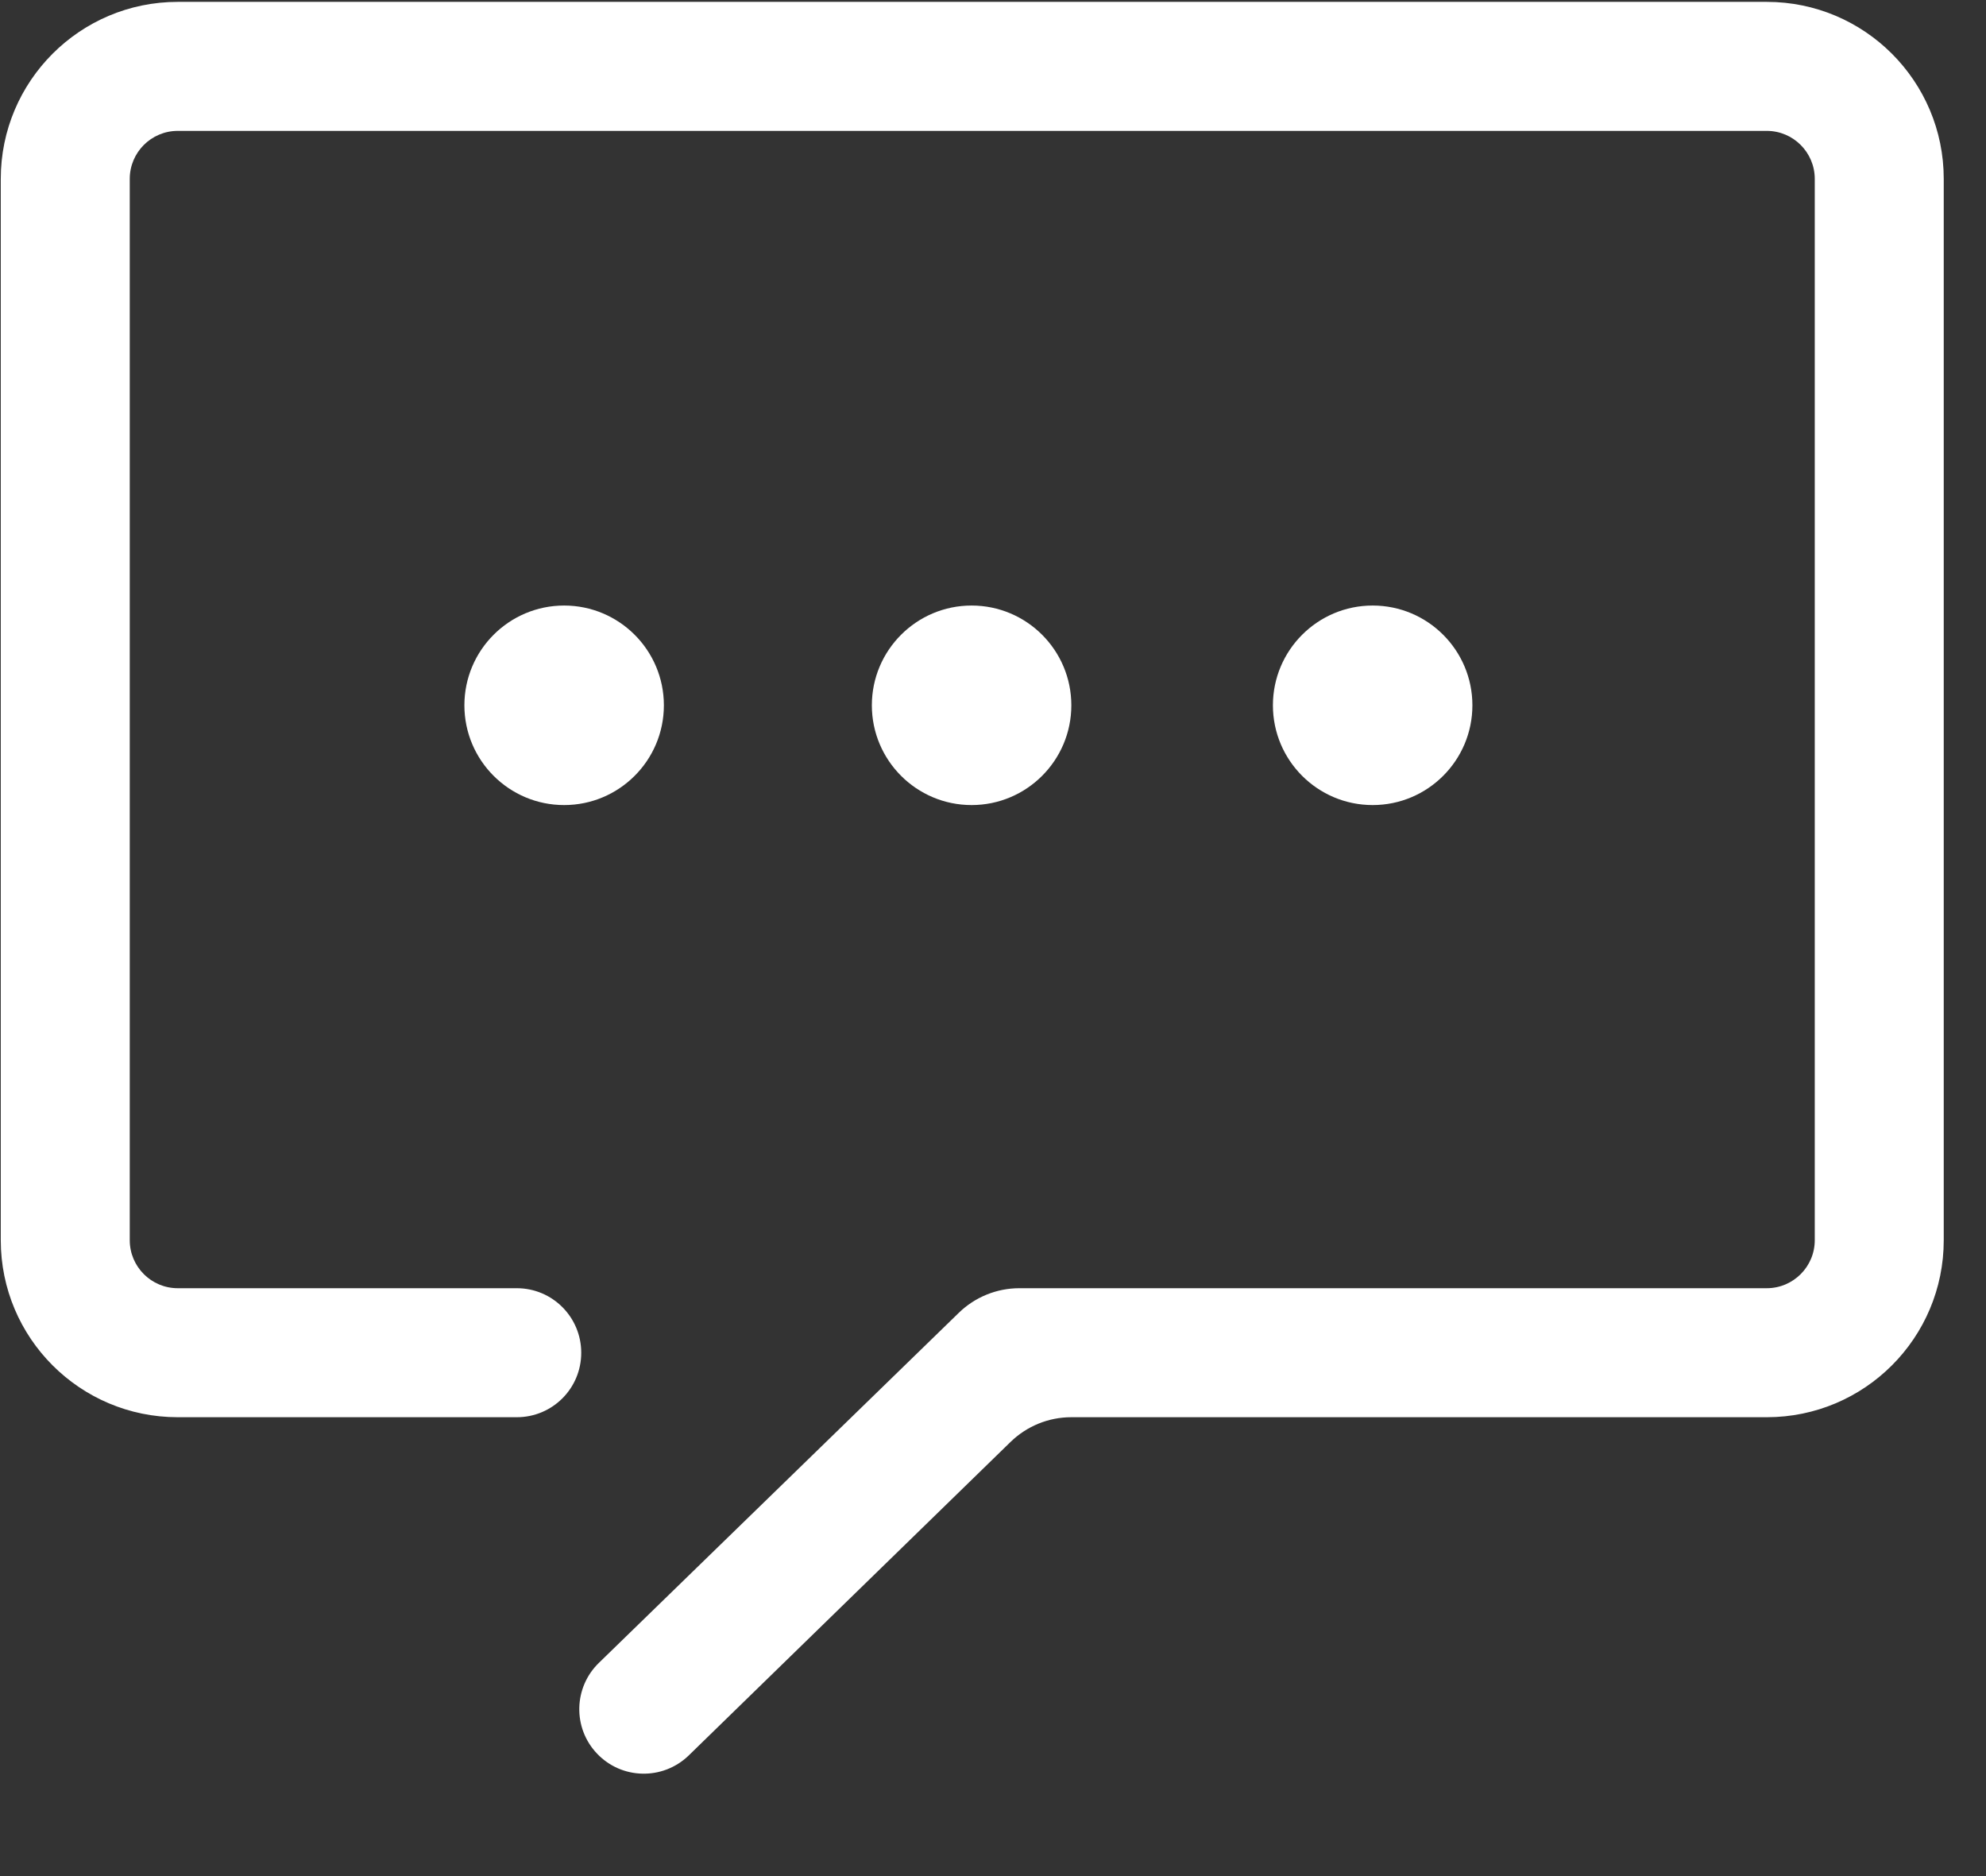 <?xml version="1.0" encoding="UTF-8"?>
<svg width="18px" height="17px" viewBox="0 0 18 17" version="1.1" xmlns="http://www.w3.org/2000/svg" xmlns:xlink="http://www.w3.org/1999/xlink">
    <rect x="0" y="0" width="18" height="17" fill="#333333" stroke="none"/>
    <title>消息 (1)</title>
    <g id="业务前台" stroke="none" stroke-width="1" fill="none" fill-rule="evenodd">
        <g id="财务列表规范" transform="translate(-1429, -19)" fill="#FFFFFF" fill-rule="nonzero">
            <g id="head" transform="translate(0, -5)">
                <g id="消息-(1)" transform="translate(1429.007, 24.017)">
                    <path d="M16.006,0 L1.604,0 C0.718,0 0,0.718 0,1.604 L0,11.221 C0,12.107 0.718,12.825 1.604,12.825 L4.677,12.825 C5,12.825 5.261,12.564 5.261,12.241 C5.261,11.918 5,11.656 4.677,11.656 L1.604,11.656 C1.364,11.656 1.169,11.461 1.169,11.221 L1.169,1.604 C1.169,1.364 1.364,1.169 1.604,1.169 L16.006,1.169 C16.246,1.169 16.441,1.364 16.441,1.604 L16.441,11.221 C16.441,11.461 16.246,11.656 16.006,11.656 L9.232,11.656 C9.027,11.656 8.83,11.736 8.683,11.879 L5.424,15.048 C5.191,15.271 5.182,15.641 5.405,15.874 C5.628,16.108 5.998,16.116 6.232,15.893 L9.152,13.049 C9.299,12.906 9.496,12.825 9.702,12.825 L16.006,12.825 C16.892,12.825 17.61,12.107 17.61,11.221 L17.61,1.604 C17.61,0.718 16.892,0 16.006,0 L16.006,0 Z" id="路径"></path>
                    <path d="M4.202,6.374 C4.202,6.873 4.607,7.278 5.106,7.278 C5.605,7.278 6.01,6.873 6.01,6.374 C6.01,5.875 5.605,5.47 5.106,5.47 C4.607,5.47 4.202,5.875 4.202,6.374 L4.202,6.374 Z M7.895,6.374 C7.895,6.873 8.3,7.278 8.799,7.278 C9.298,7.278 9.703,6.873 9.703,6.374 C9.703,5.875 9.298,5.47 8.799,5.47 C8.3,5.47 7.895,5.875 7.895,6.374 L7.895,6.374 Z M11.53,6.374 C11.53,6.873 11.935,7.278 12.434,7.278 C12.933,7.278 13.338,6.873 13.338,6.374 C13.338,5.875 12.933,5.47 12.434,5.47 C11.935,5.47 11.53,5.875 11.53,6.374 Z" id="形状"></path>
                </g>
            </g>
        </g>
    </g>
</svg>